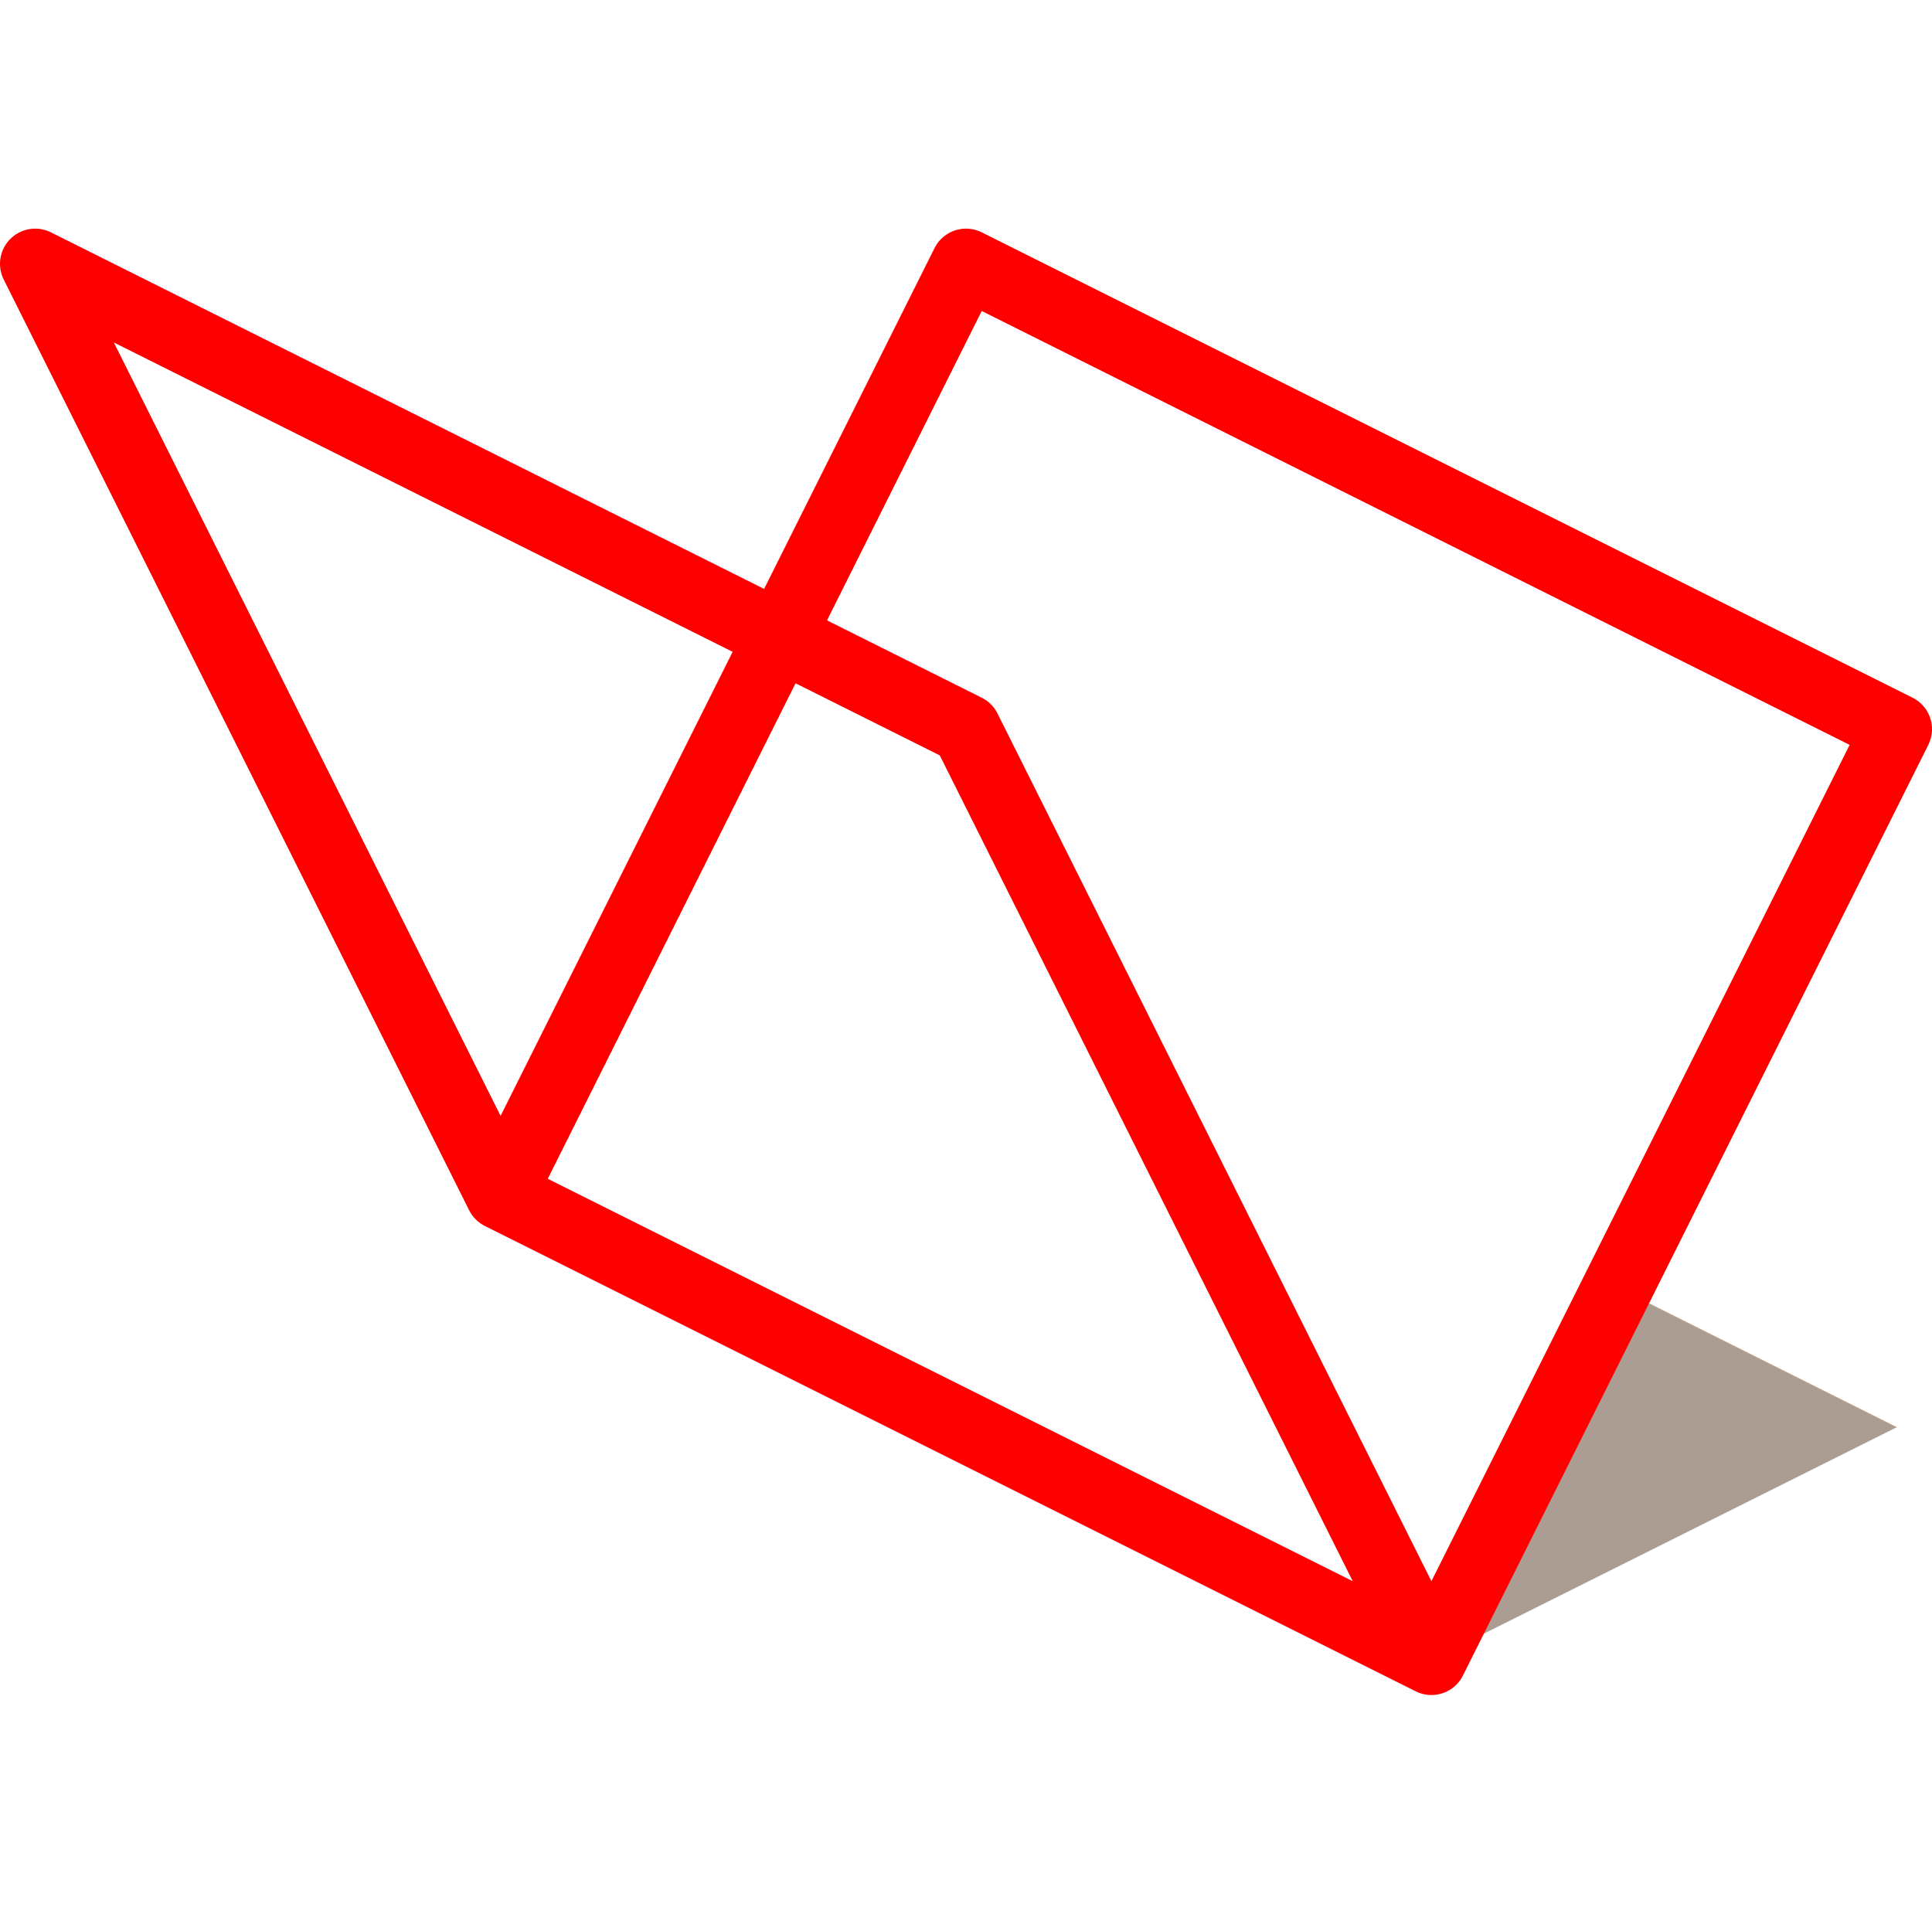 <?xml version="1.0" encoding="UTF-8" standalone="no"?>
<!-- Created with Inkscape (http://www.inkscape.org/) -->

<svg
   xmlns:dc="http://purl.org/dc/elements/1.1/"
   xmlns:cc="http://creativecommons.org/ns#"
   xmlns:rdf="http://www.w3.org/1999/02/22-rdf-syntax-ns#"
   xmlns:svg="http://www.w3.org/2000/svg"
   xmlns="http://www.w3.org/2000/svg"
   xmlns:sodipodi="http://sodipodi.sourceforge.net/DTD/sodipodi-0.dtd"
   xmlns:inkscape="http://www.inkscape.org/namespaces/inkscape"
   width="109.833mm"
   height="109.4mm"
   viewBox="0 0 109.833 109.4"
   version="1.1"
   id="svg8"
   inkscape:version="0.92.4 (5da689c313, 2019-01-14)"
   sodipodi:docname="taitto.svg"
   inkscape:export-filename="C:\Users\johteto\source\repos\taitto\favicon.png"
   inkscape:export-xdpi="7.4000001"
   inkscape:export-ydpi="7.4000001">
  <defs
     id="defs2" />
  <sodipodi:namedview
     id="base"
     pagecolor="#ffffff"
     bordercolor="#666666"
     borderopacity="1.0"
     inkscape:pageopacity="0.0"
     inkscape:pageshadow="2"
     inkscape:zoom="2"
     inkscape:cx="221.63935"
     inkscape:cy="217.78752"
     inkscape:document-units="mm"
     inkscape:current-layer="g4531"
     showgrid="true"
     inkscape:window-width="1829"
     inkscape:window-height="1051"
     inkscape:window-x="82"
     inkscape:window-y="-9"
     inkscape:window-maximized="1"
     fit-margin-top="13"
     fit-margin-left="0"
     fit-margin-right="0"
     fit-margin-bottom="13">
    <inkscape:grid
       type="xygrid"
       id="grid10"
       empspacing="10"
       spacingx="2.646"
       spacingy="2.646"
       originx="-50.917"
       originy="-143.724" />
  </sodipodi:namedview>
  <g
     inkscape:label="Layer 1"
     inkscape:groupmode="layer"
     id="layer1"
     transform="translate(-50.917,-43.875)">
    <g
       id="g4531">
      <path
         sodipodi:nodetypes="cccc"
         inkscape:connector-curvature="0"
         id="path4526"
         d="m 132.292,138.25 26.458,-13.229 -15.875,-7.938 z"
         style="fill:#ac9d93;stroke:none;stroke-width:0.265px;stroke-linecap:butt;stroke-linejoin:miter;stroke-opacity:1" />
      <path
         style="fill:none;stroke:#ff0000;stroke-width:4;stroke-linecap:round;stroke-linejoin:round;stroke-miterlimit:4;stroke-dasharray:none;stroke-opacity:1"
         d="M 132.292,138.25 105.833,85.333 52.917,58.875 79.375,111.792 132.292,138.25 158.75,85.333 105.833,58.875 79.375,111.792"
         id="path4535"
         inkscape:connector-curvature="0"
         sodipodi:nodetypes="cccccccc"
         inkscape:export-filename="C:\Users\johteto\source\repos\taitto\path4535.png"
         inkscape:export-xdpi="5.5500002"
         inkscape:export-ydpi="5.5500002" />
    </g>
  </g>
</svg>
